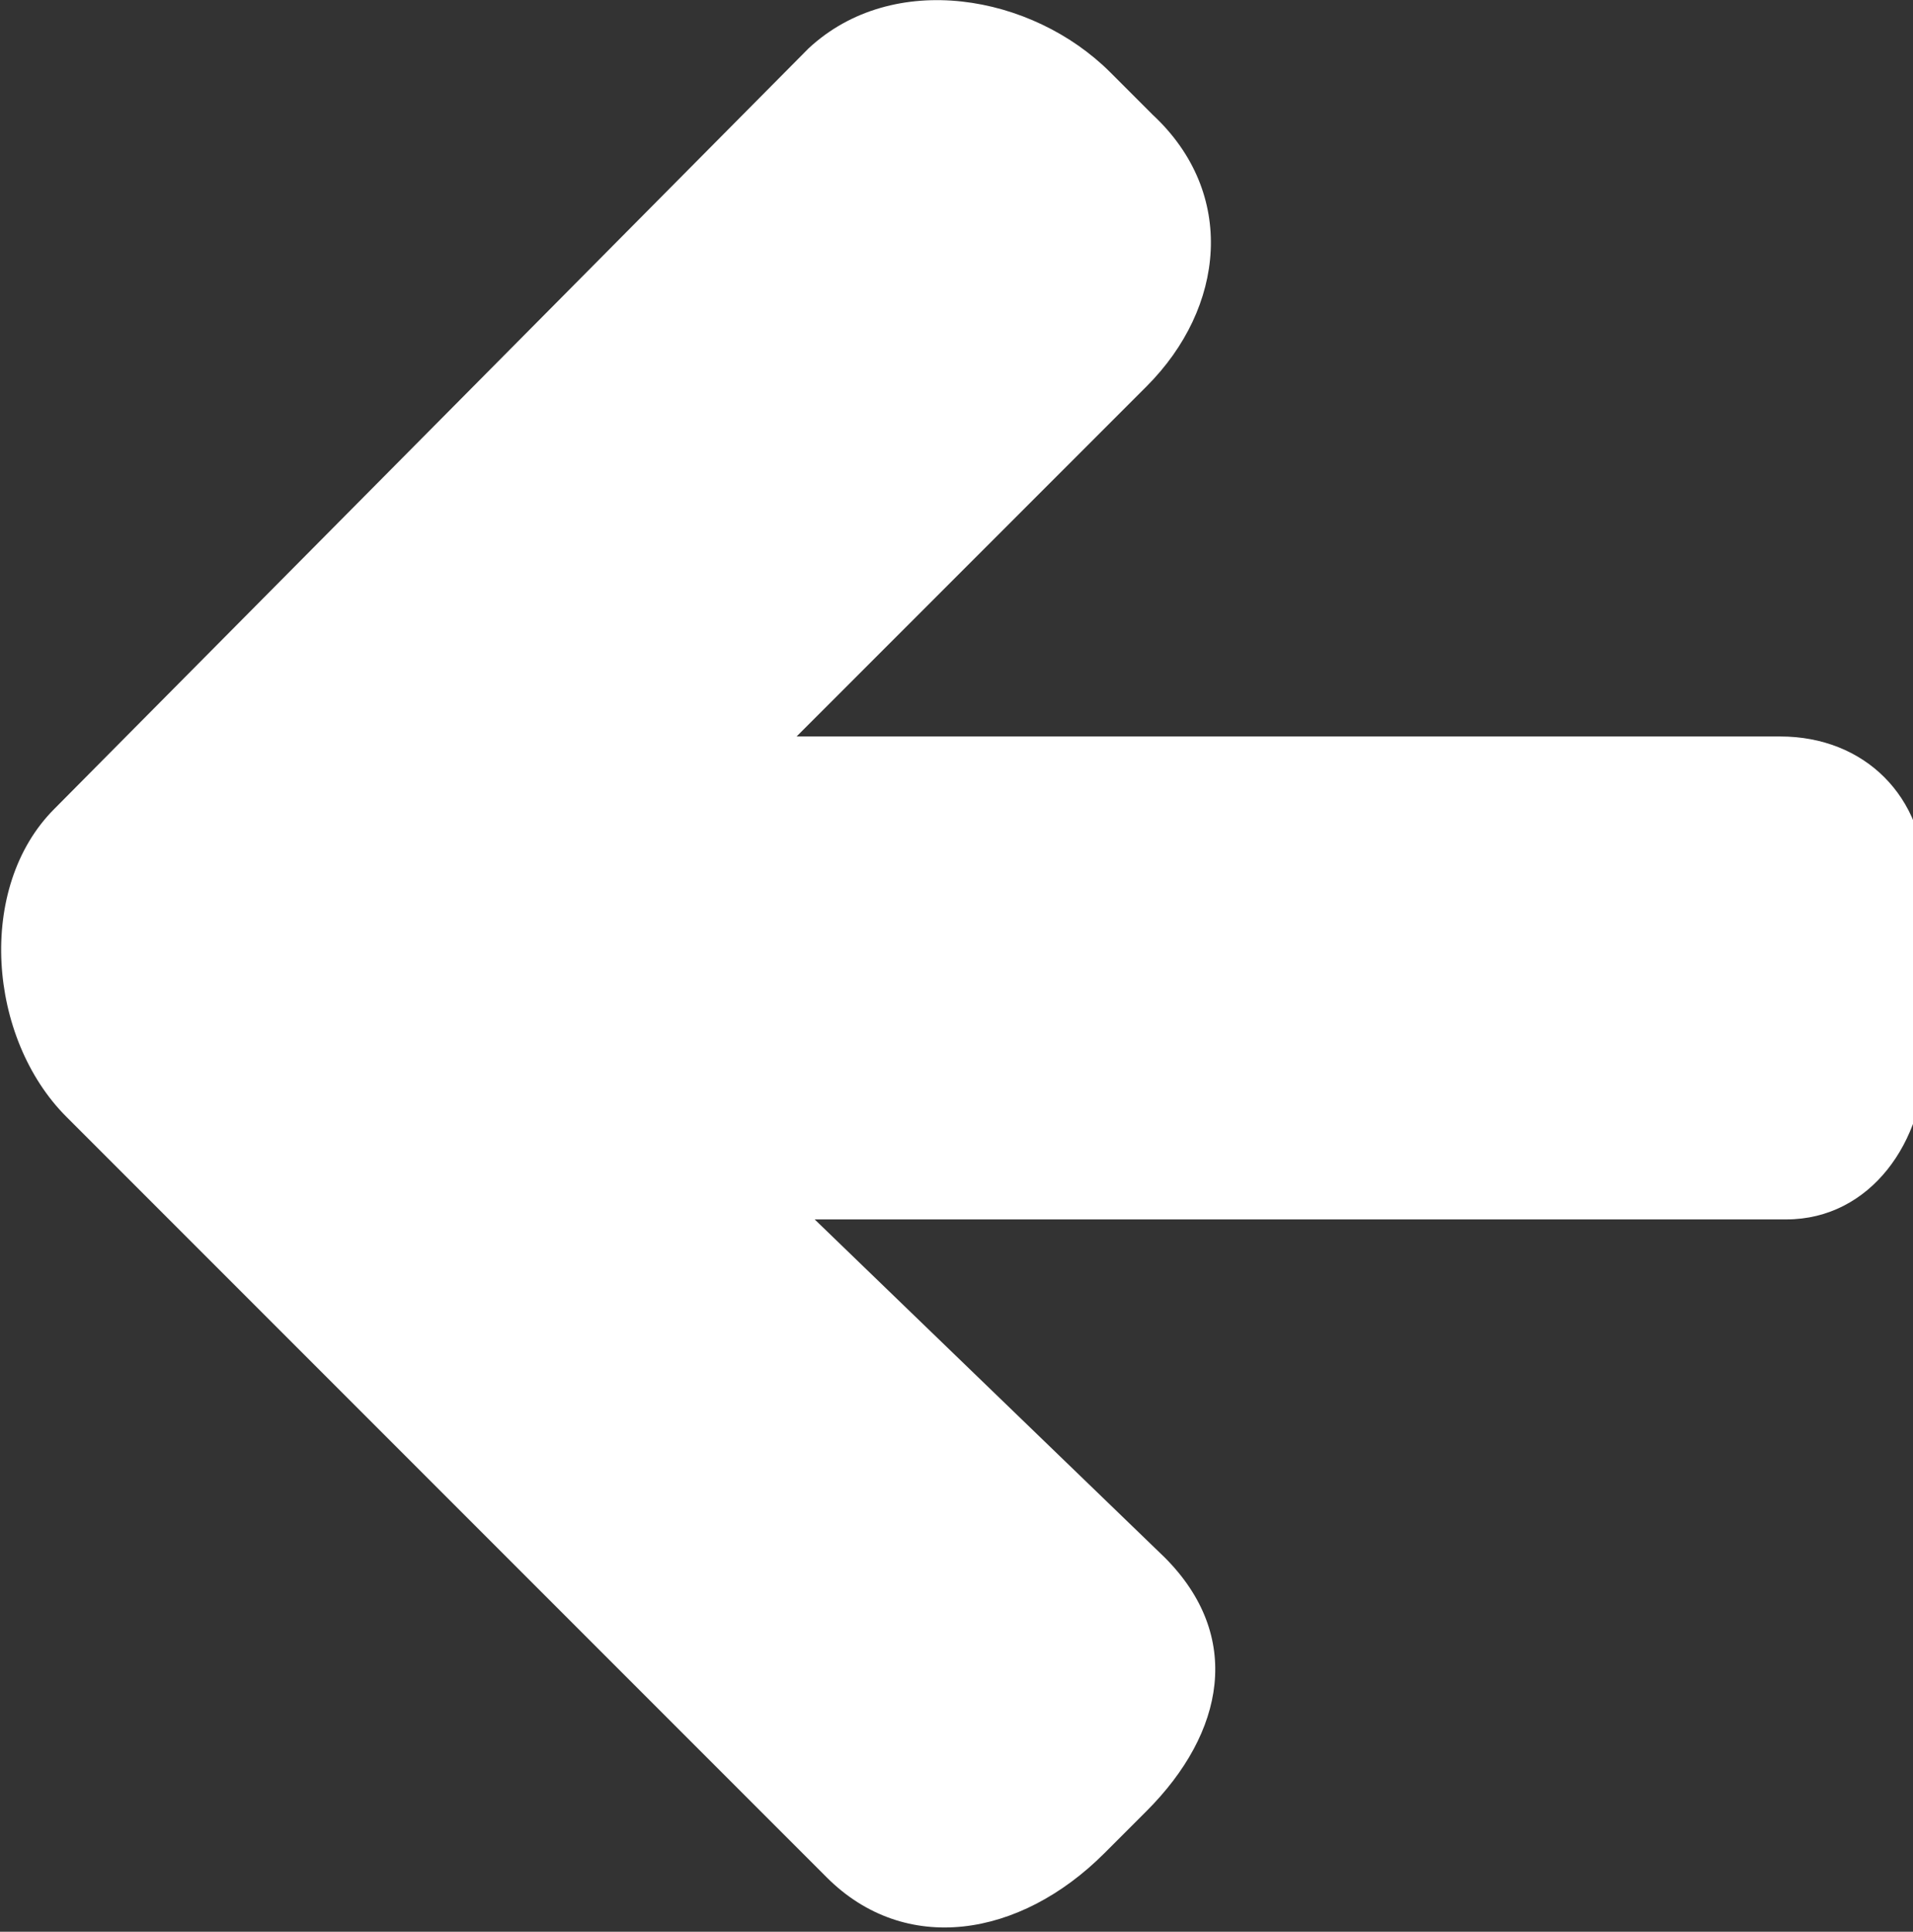 <?xml version="1.0" encoding="utf-8"?>
<!-- Generator: Adobe Illustrator 18.1.1, SVG Export Plug-In . SVG Version: 6.00 Build 0)  -->
<svg version="1.1" id="Layer_1" xmlns="http://www.w3.org/2000/svg" xmlns:xlink="http://www.w3.org/1999/xlink" x="0px" y="0px"
	 viewBox="0 0 31.7 32" enable-background="new 0 0 31.7 32" xml:space="preserve">
<rect x="0" y="0" width="31.7" height="32" fill="#333333" stroke="none"/>
<path fill="#FFFFFF" d="M1.1,18.5L1.1,18.5l12.6,12.6c1.3,1.3,3.2,1,4.6-0.4l0.7-0.7c1.3-1.3,1.6-2.9,0.3-4.2l-5.8-5.6h16.1
	c1.4,0,2.3-1.3,2.3-2.7v-2.9c0-1.4-1-2.4-2.4-2.4H13.2L19,6.4c1.3-1.3,1.5-3.2,0.1-4.5l-0.7-0.7c-1.3-1.3-3.6-1.7-5-0.4L0.9,13.4
	C-0.4,14.7-0.2,17.2,1.1,18.5z"/>
</svg>
